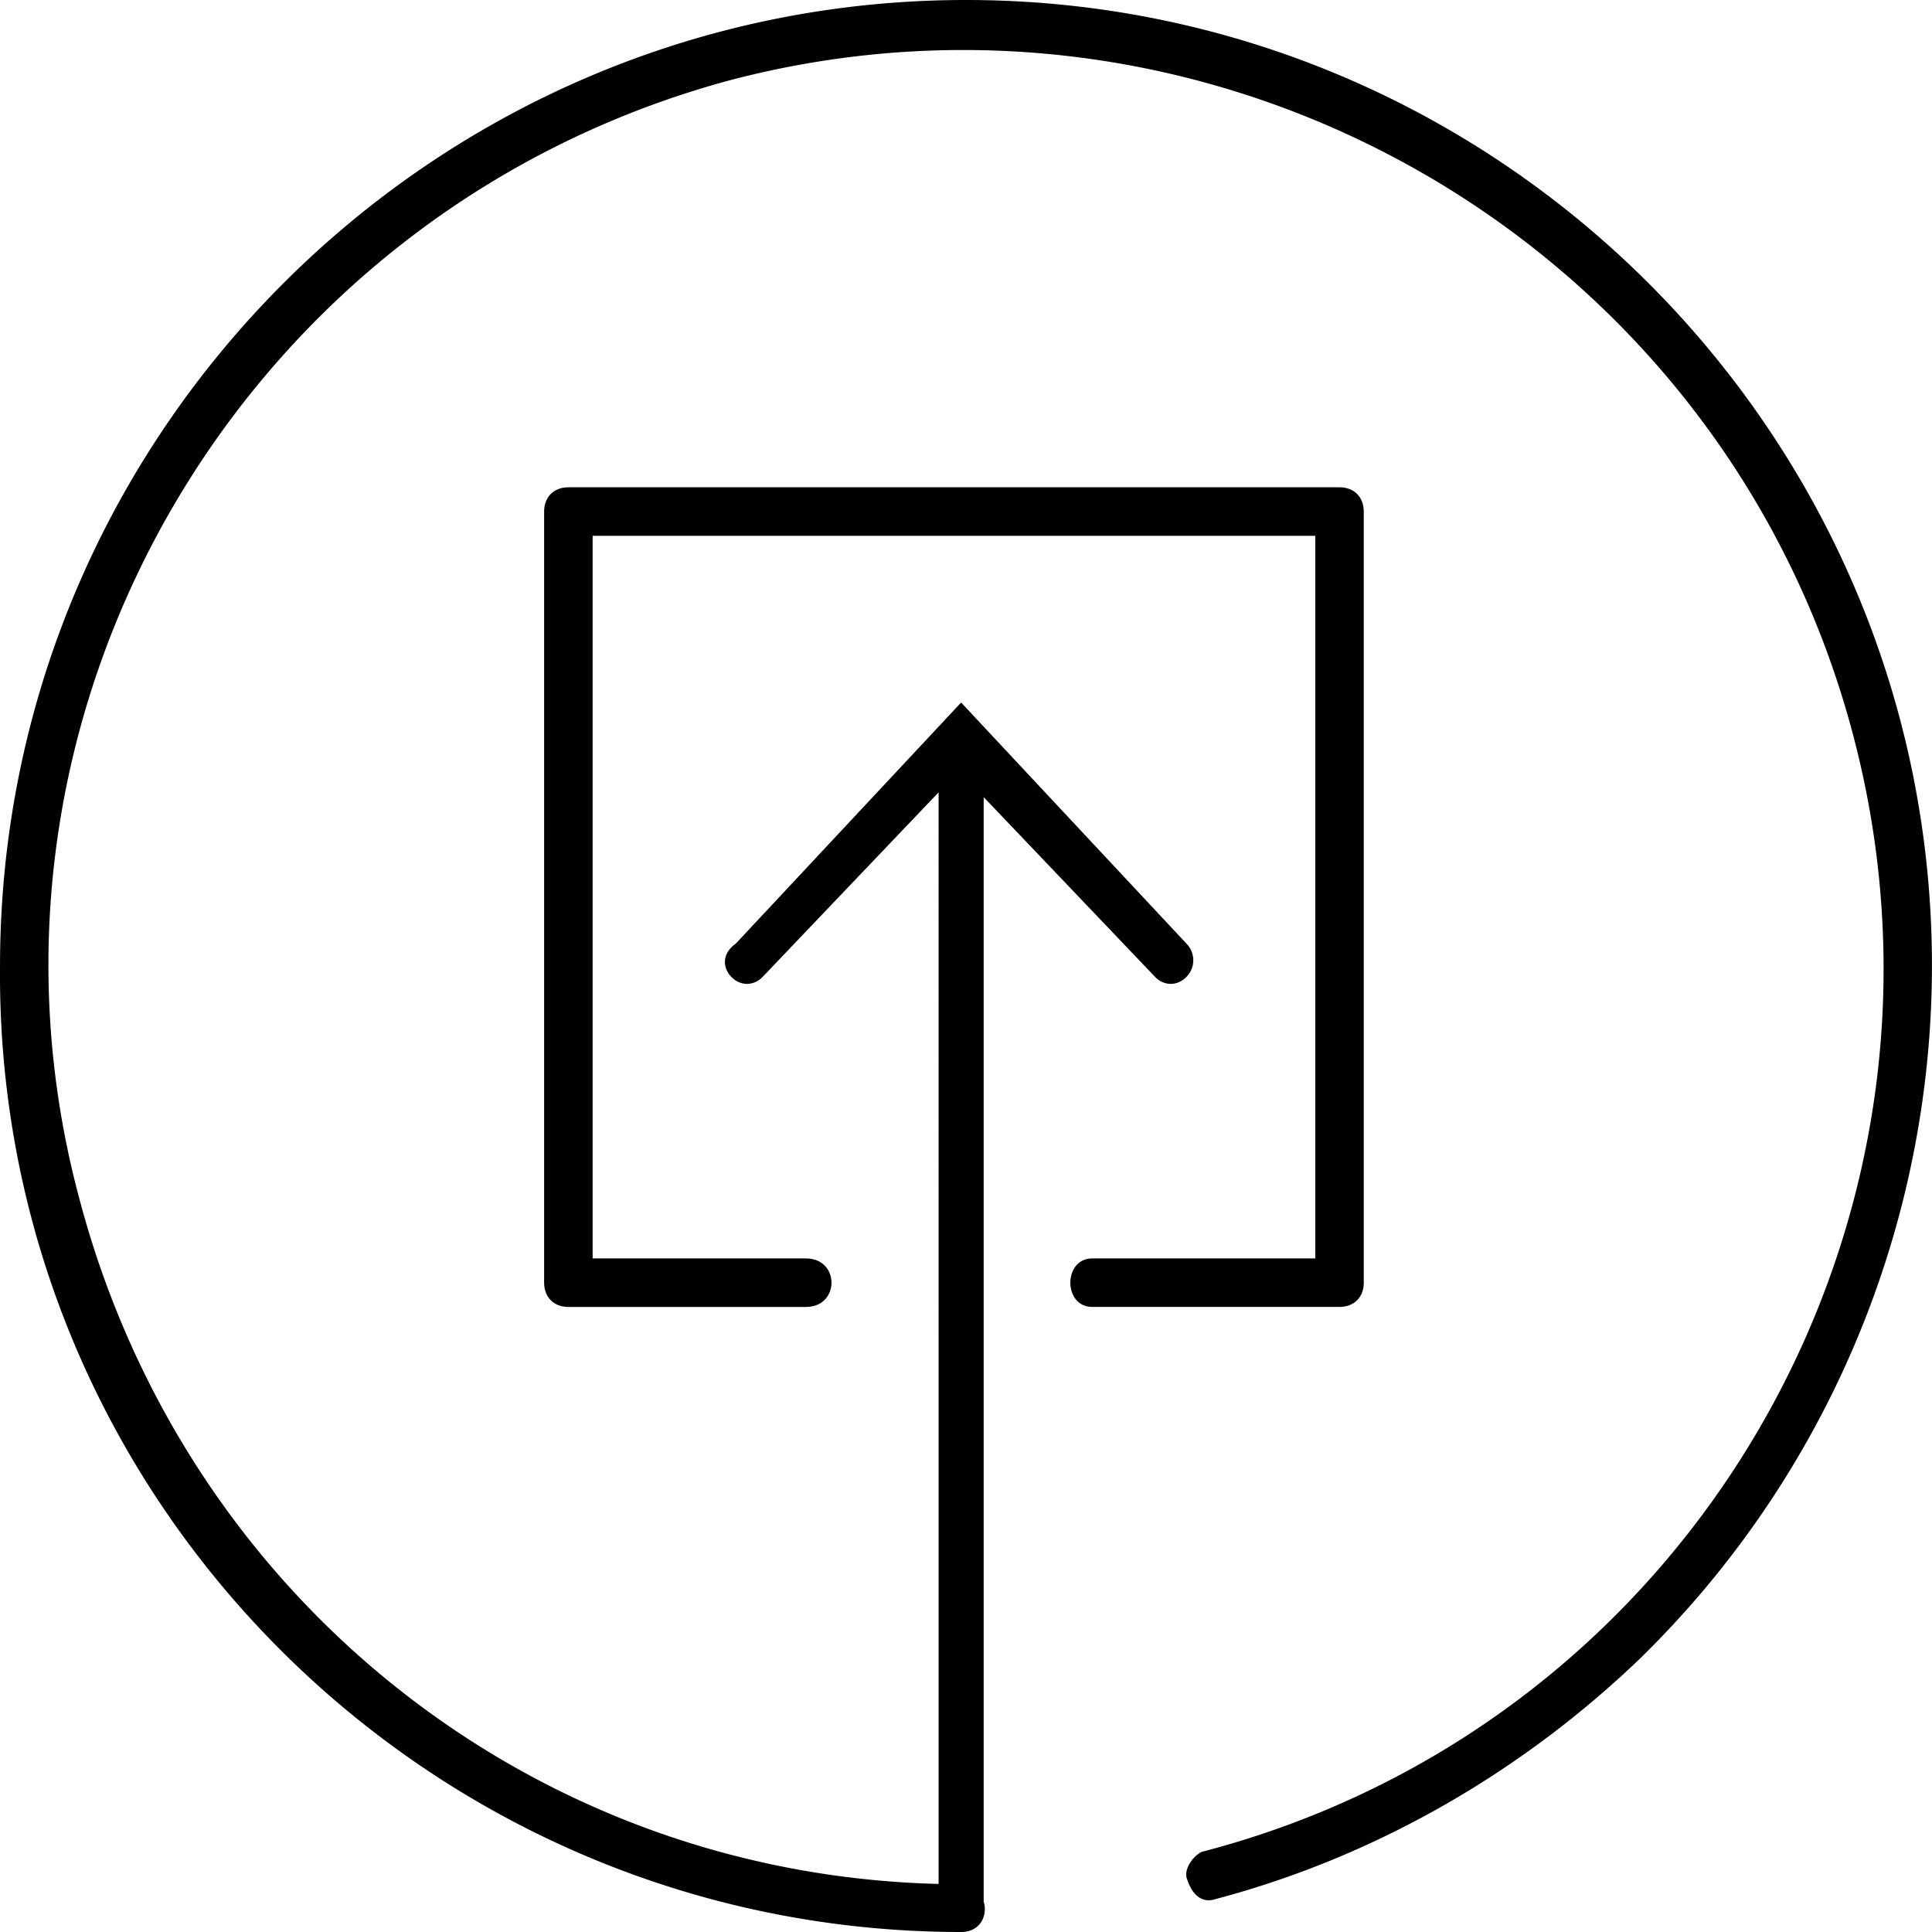 <svg xmlns="http://www.w3.org/2000/svg" viewBox="0 0 82 82">
    <g>
        <path d="M57.882 54.441V21.712c0-.618-.412-1.03-1.029-1.03H24.124c-.618 0-1.03.412-1.03 1.03v32.729c0 .617.412 1.03 1.03 1.03H34.21c1.441 0 1.441-2.059 0-2.059h-9.057V22.741h30.671v30.671h-9.469c-1.235 0-1.235 2.058 0 2.058h10.498c.617 0 1.03-.412 1.03-1.029"/>
        <g transform="rotate(180 41 41)">
            <path d="M41.21 0h-.01c-.6 0-1 .4-1 1 0 .107.027.199.05.29v46.878l-7.27-7.625c-.383-.402-.957-.402-1.34 0a1.003 1.003 0 0 0 0 1.404l9.567 10.236 9.567-10.236c.574-.402.574-1.004.19-1.404-.381-.402-.955-.402-1.338 0l-7.462 7.826V2.04C59.35 2.466 74.084 14.118 78.599 31c5.6 20.6-6.8 42-27.6 47.6C30.4 84 9.002 71.8 3.4 51-2.2 30.2 10.2 8.8 31 3.4c.4-.2.8-.8.6-1.2-.2-.6-.6-1.001-1.2-.801-6.8 1.8-13 5.4-18 10.2A41.134 41.134 0 0 0 .002 41C0 63.6 18.4 82 41 82c22.599 0 40.999-18.4 40.999-41 .2-22.596-18.194-40.994-40.79-41"/>
        </g>
    </g>
</svg>
